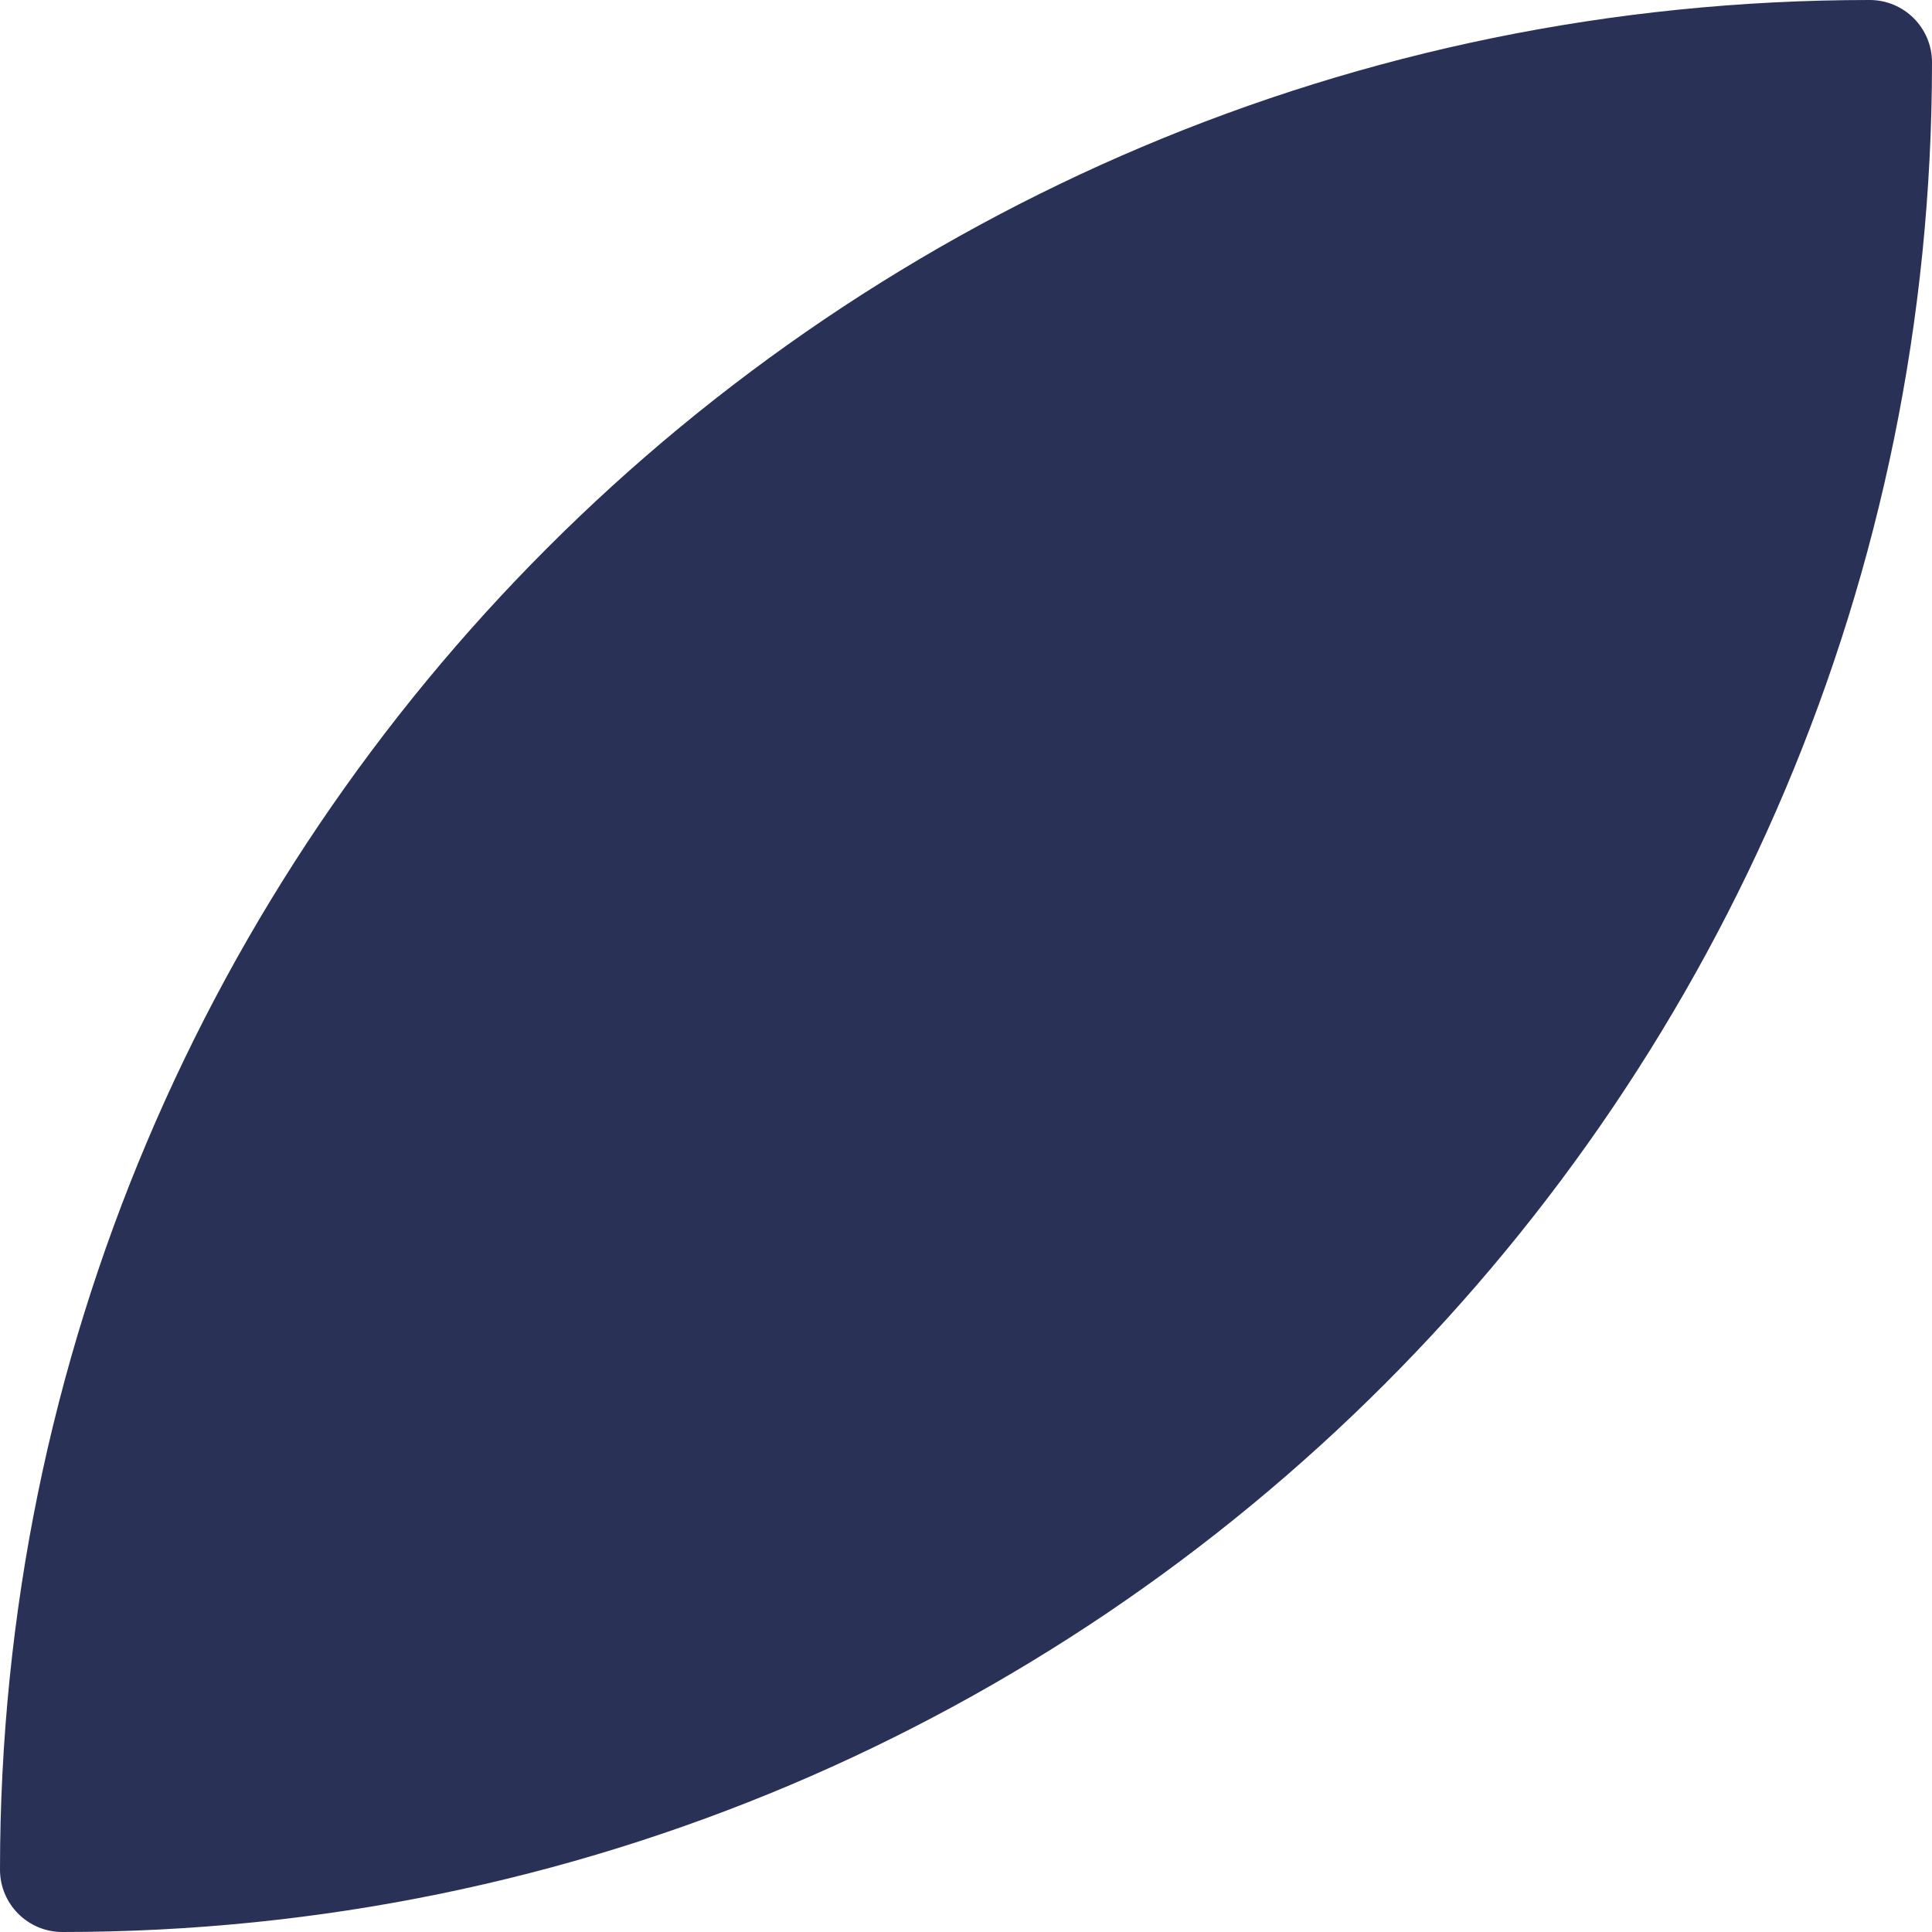 <svg width="36" height="36" viewBox="0 0 36 36" fill="none" xmlns="http://www.w3.org/2000/svg">
<path d="M1.161 36C20.402 36 36 20.402 36 1.161V1.161C36 0.52 35.48 0 34.839 0V0C15.598 0 0 15.598 0 34.839V34.839C0 35.48 0.52 36 1.161 36V36Z" fill="#293256"/>
</svg>
